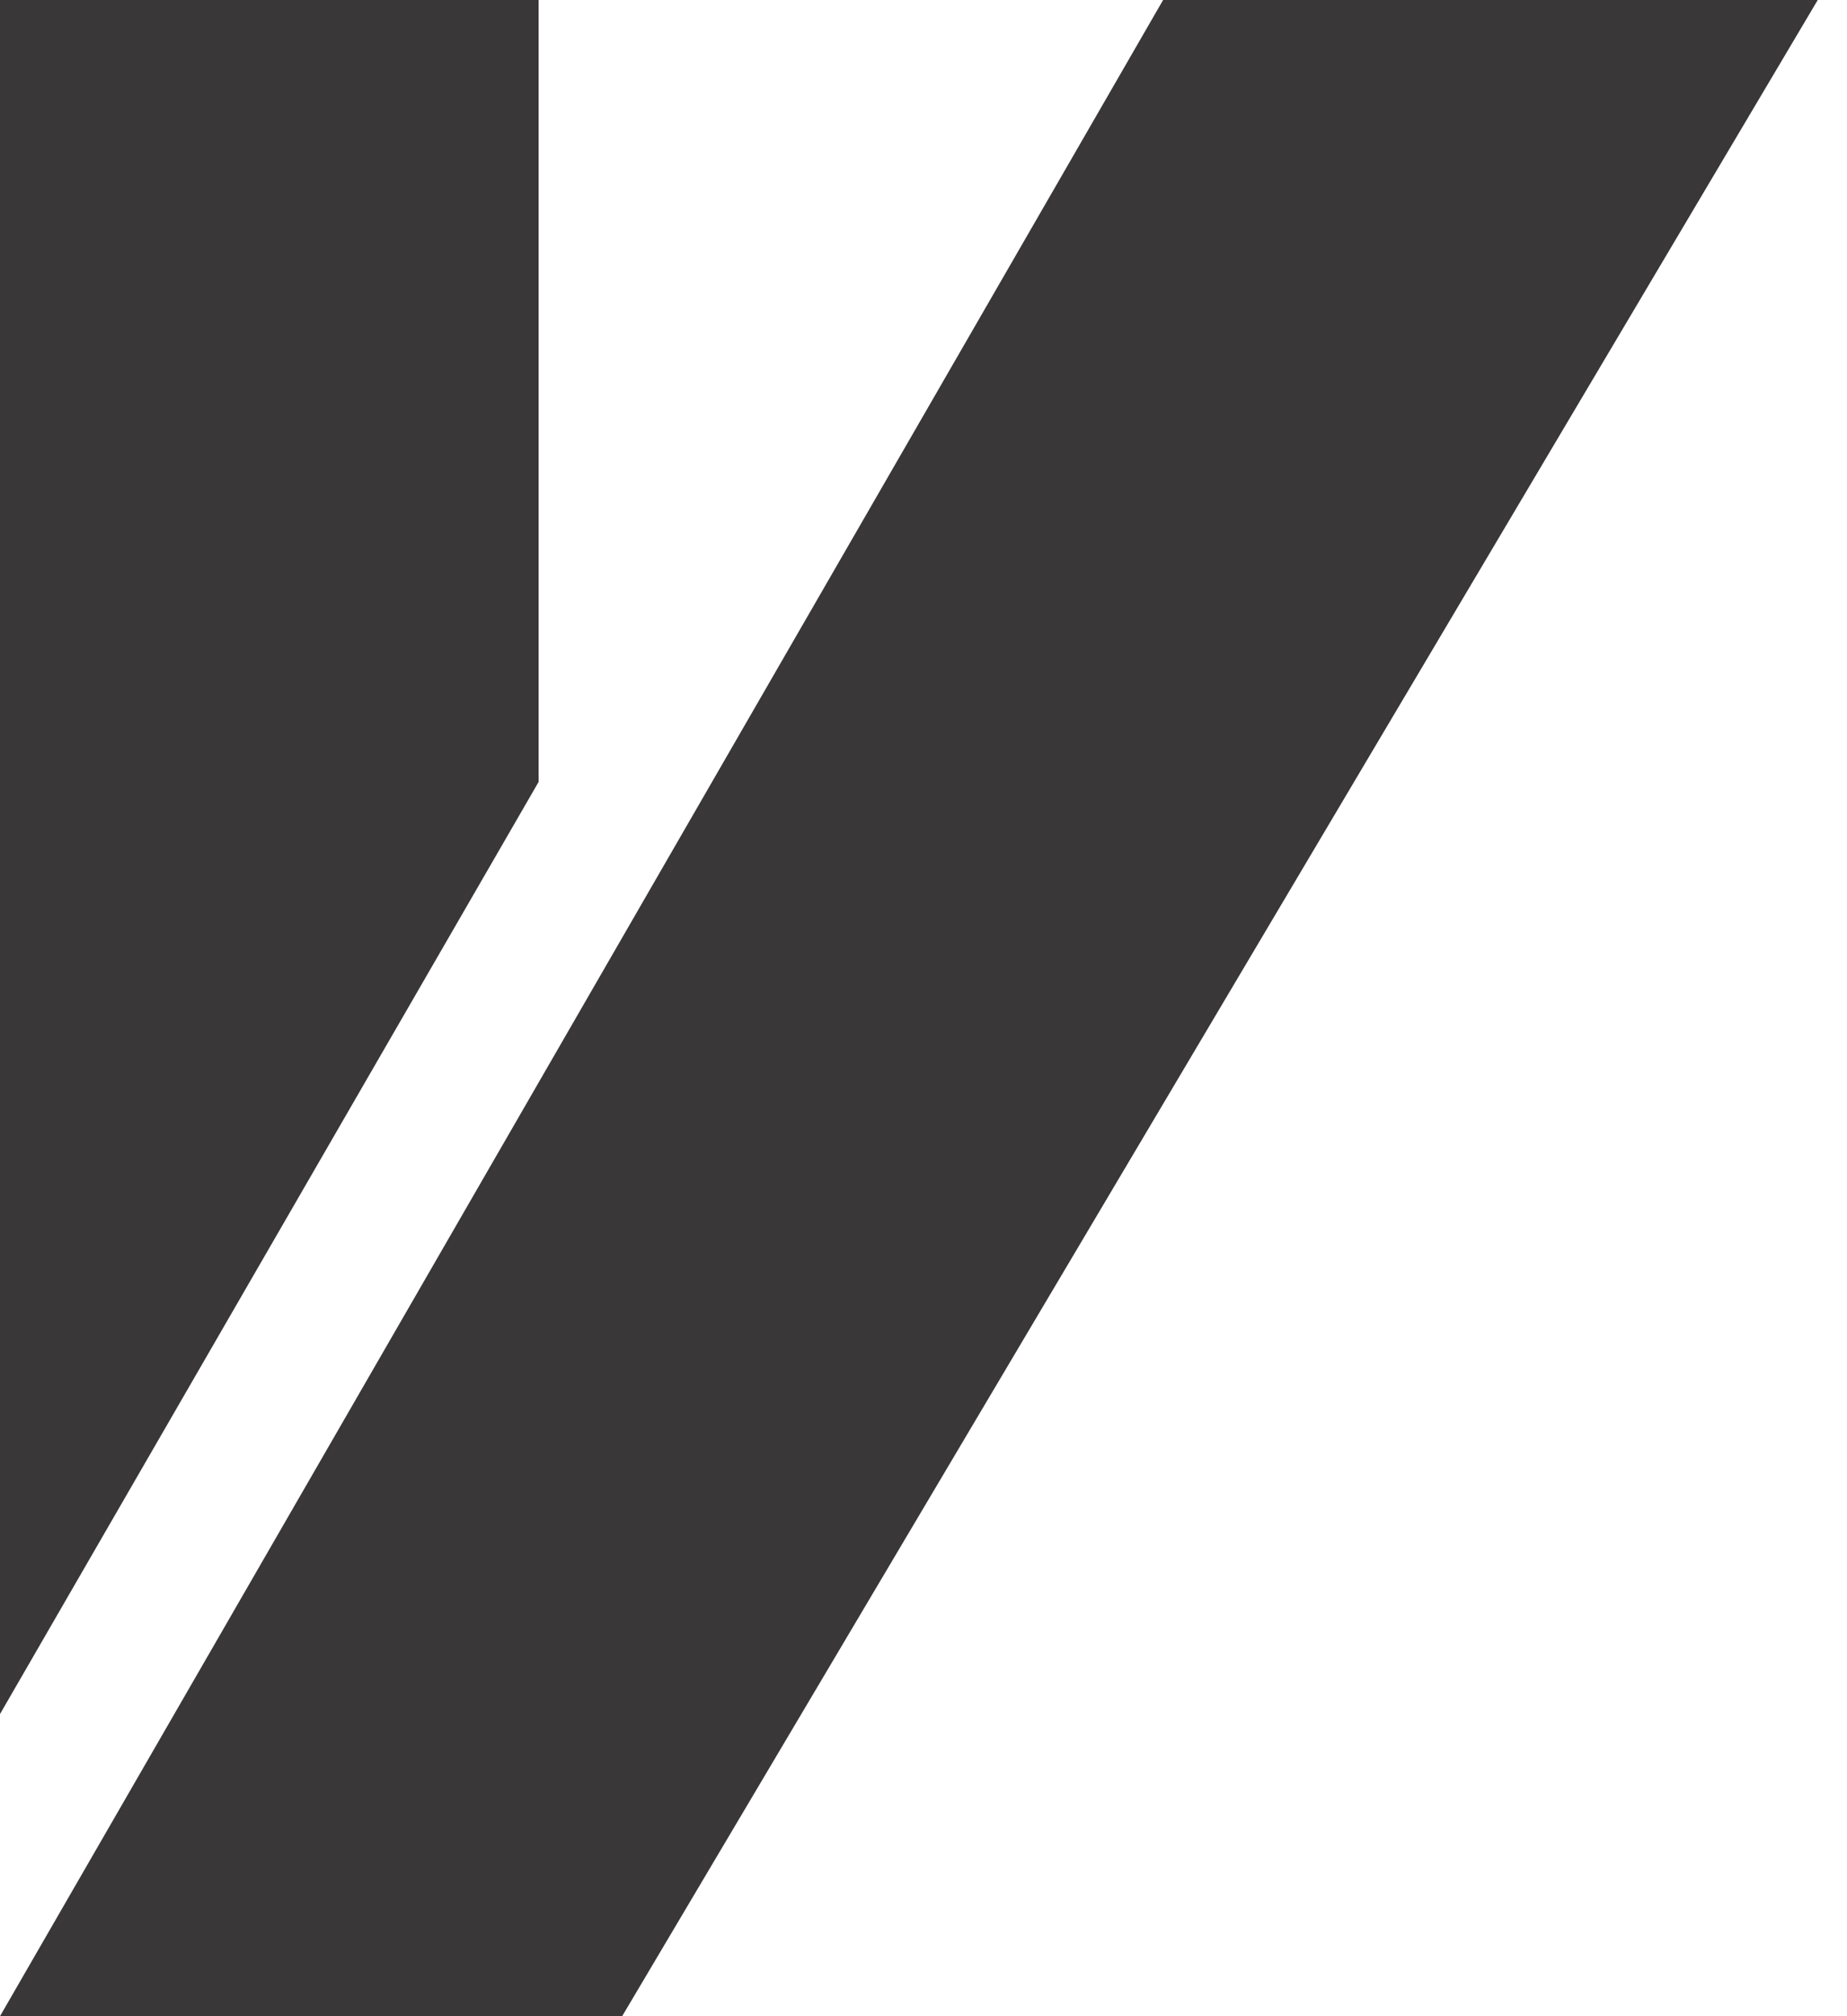 <svg width="44" height="48" viewBox="0 0 44 48" fill="none" xmlns="http://www.w3.org/2000/svg">
<g clip-path="url(#clip0_0_330)">
<path d="M12.831 18.615V0H0V40.807L12.831 18.615Z" fill="#393737"/>
<path d="M0 48L27.708 0H43.303L14.821 48H0Z" fill="#393737"/>
</g>
<defs>
<clipPath id="clip0_0_330">
<rect width="44" height="48" fill="white"/>
</clipPath>
</defs>
</svg>
